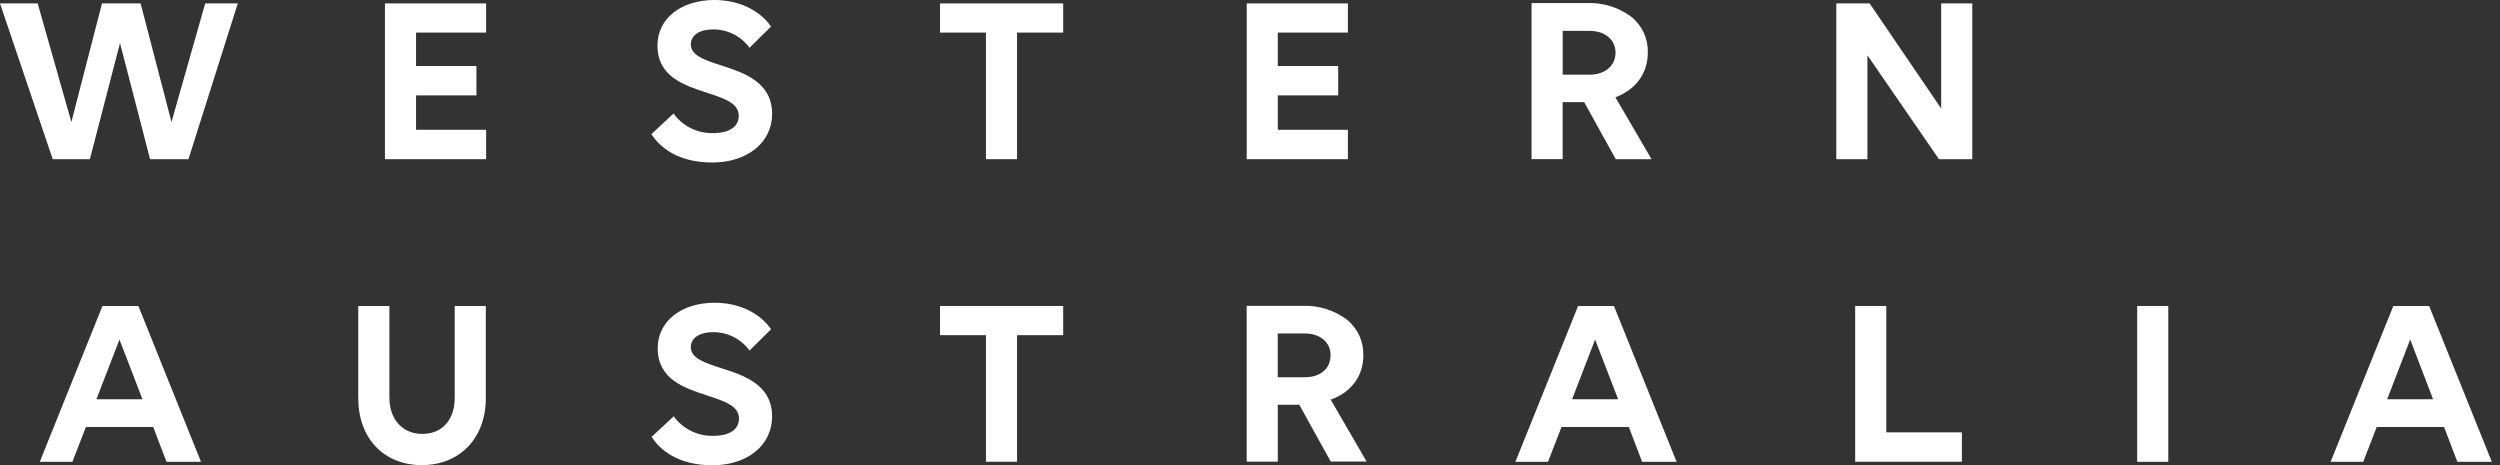<svg width="172" height="32" viewBox="0 0 172 32" fill="none" xmlns="http://www.w3.org/2000/svg">
<rect x="0" y="0" width="172" height="32" fill="#333333" stroke="none"/>
<g clip-path="url(#clip0_466_15595)">
<path d="M11.798 8.395L9.679 0.256L9.676 0.235H7.017L4.911 8.395L2.591 0.235H0L3.626 10.952H6.183L8.256 2.965L10.319 10.93L10.325 10.952H12.966L16.348 0.275L16.36 0.235H14.118L11.798 8.395Z" fill="white"/>
<path d="M33.445 8.929H28.624V6.563H32.778V4.54H28.624V2.242H33.445V0.235H26.484V10.952H33.445V8.929Z" fill="white"/>
<path d="M49.608 4.497C48.493 4.136 47.529 3.824 47.529 3.058C47.529 2.421 48.122 2.023 49.073 2.023C49.553 2.021 50.027 2.132 50.456 2.346C50.885 2.561 51.258 2.873 51.544 3.258L51.566 3.289L53.02 1.853L53.039 1.835V1.813C52.239 0.676 50.794 0 49.157 0C46.846 0 45.234 1.285 45.234 3.122C45.234 5.284 47.056 5.865 48.666 6.39C49.83 6.773 50.828 7.1 50.828 7.959C50.828 8.722 50.179 9.157 49.045 9.157C48.525 9.169 48.009 9.055 47.541 8.826C47.073 8.596 46.668 8.258 46.358 7.839L46.337 7.811L44.814 9.232L44.83 9.253C45.416 10.13 46.618 11.18 49.011 11.18C51.405 11.18 53.122 9.806 53.122 7.842C53.122 5.64 51.176 5.006 49.608 4.497Z" fill="white"/>
<path d="M67.833 10.952H69.973V2.242H73.148V0.235H64.673V2.242H67.833V10.952Z" fill="white"/>
<path d="M92.735 8.929H87.911V6.563H92.068V4.54H87.911V2.242H92.735V0.235H85.774V10.952H92.735V8.929Z" fill="white"/>
<path d="M107.514 7.029H108.993L111.155 10.936V10.952H113.626L111.14 6.696C112.557 6.158 113.37 5.04 113.37 3.607C113.381 3.134 113.283 2.664 113.082 2.236C112.881 1.807 112.583 1.431 112.212 1.137C111.33 0.49 110.255 0.163 109.163 0.21H105.371V10.949H107.511V7.029H107.514ZM109.367 5.139H107.514V2.125H109.367C110.433 2.125 111.149 2.743 111.149 3.623C111.149 4.503 110.445 5.139 109.361 5.139H109.367Z" fill="white"/>
<path d="M133.553 7.465L128.639 0.247L128.63 0.235H126.338V10.952H128.479V3.805L133.393 10.94L133.402 10.952H135.693V0.235H133.553V7.465Z" fill="white"/>
<path d="M9.519 21.051H7.048L2.755 31.728L2.736 31.771H4.982L5.908 29.378H10.541L11.449 31.753V31.771H13.827L9.528 21.07L9.519 21.051ZM9.803 27.469H6.634L8.219 23.361L9.803 27.469Z" fill="white"/>
<path d="M31.284 27.383C31.284 28.89 30.409 29.854 29.054 29.854C27.698 29.854 26.79 28.85 26.79 27.358V21.051H24.649V27.398C24.649 30.153 26.407 32 29.02 32C31.633 32 33.424 30.147 33.424 27.398V21.051H31.284V27.383Z" fill="white"/>
<path d="M49.608 25.326C48.493 24.964 47.529 24.652 47.529 23.887C47.529 23.25 48.122 22.852 49.073 22.852C49.553 22.85 50.027 22.961 50.456 23.175C50.885 23.39 51.258 23.702 51.544 24.087L51.566 24.118L53.02 22.679L53.039 22.66V22.639C52.254 21.505 50.809 20.829 49.172 20.829C46.862 20.829 45.25 22.114 45.25 23.951C45.25 26.098 47.072 26.694 48.681 27.219C49.845 27.602 50.843 27.929 50.843 28.788C50.843 29.551 50.194 29.986 49.061 29.986C48.54 29.998 48.024 29.884 47.556 29.655C47.089 29.425 46.683 29.087 46.374 28.668L46.352 28.64L44.83 30.06L44.845 30.082C45.432 30.959 46.63 32.009 49.027 32.009C51.424 32.009 53.122 30.622 53.122 28.658C53.122 26.456 51.176 25.823 49.608 25.326Z" fill="white"/>
<path d="M64.673 23.059H67.833V31.768H69.973V23.059H73.148V21.051H64.673V23.059Z" fill="white"/>
<path d="M93.798 24.439C93.809 23.966 93.711 23.496 93.51 23.068C93.309 22.639 93.011 22.263 92.64 21.969C91.758 21.322 90.683 20.995 89.591 21.042H85.771V31.762H87.911V27.846H89.391L91.553 31.753H94.023L91.553 27.497C92.986 26.978 93.798 25.86 93.798 24.439ZM91.543 24.439C91.543 25.366 90.845 25.956 89.761 25.956H87.908V22.941H89.761C90.827 22.941 91.543 23.544 91.543 24.439Z" fill="white"/>
<path d="M111.044 21.051H108.573L104.277 31.728L104.259 31.771H106.504L107.431 29.378H112.063L112.971 31.753V31.771H115.349L111.05 21.073L111.044 21.051ZM111.328 27.469H108.159L109.744 23.361L111.328 27.469Z" fill="white"/>
<path d="M129.776 21.051H127.636V31.768H134.977V29.745H129.776V21.051Z" fill="white"/>
<path d="M149.178 21.051H147.038V31.771H149.178V21.051Z" fill="white"/>
<path d="M167.131 21.07V21.051H164.661L160.364 31.728L160.346 31.771H162.591L163.518 29.378H168.151L169.059 31.753V31.771H171.437L167.131 21.07ZM167.397 27.469H164.237L165.822 23.361L167.397 27.469Z" fill="white"/>
</g>
<defs>
<clipPath id="clip0_466_15595">
<rect width="171.437" height="32" fill="white"/>
</clipPath>
</defs>
</svg>
